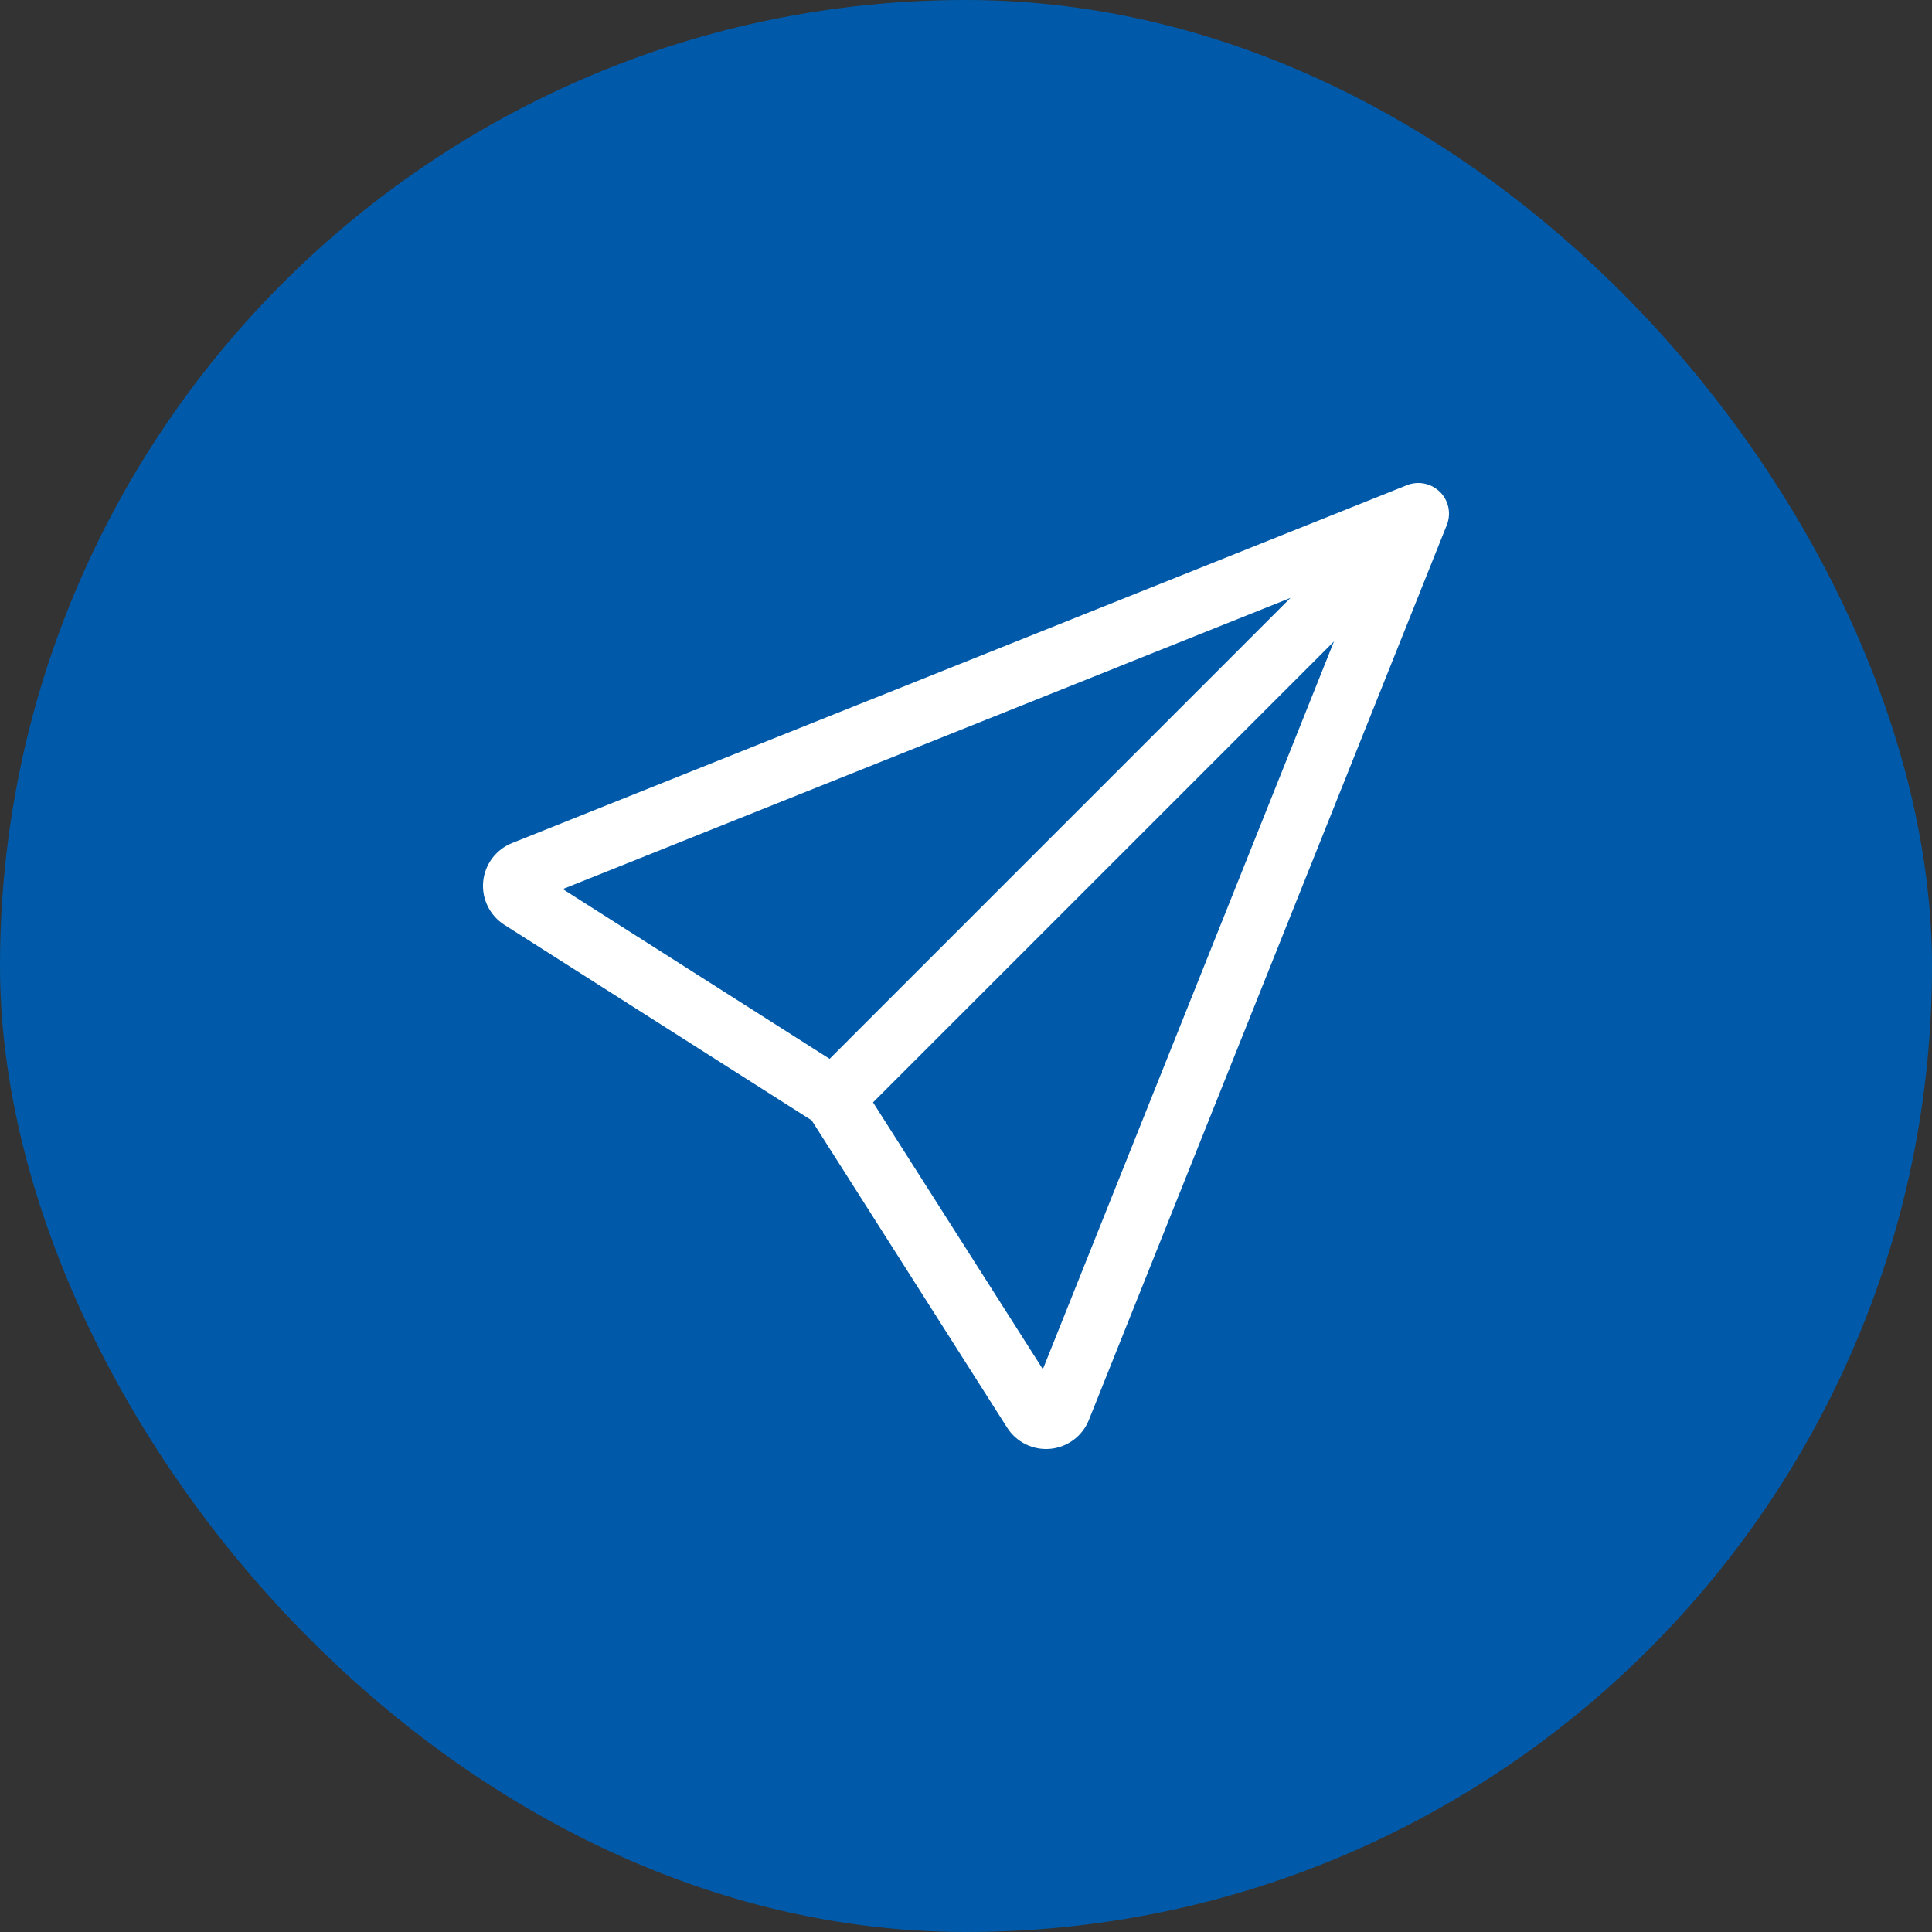 <svg width="32" height="32" viewBox="0 0 32 32" fill="none" xmlns="http://www.w3.org/2000/svg">
<rect x="0" y="0" width="32" height="32" fill="#333333" stroke="none"/>
<rect width="32" height="32" rx="16" fill="#005AA9"/>
<path d="M23.851 8.148C23.922 8.219 23.97 8.308 23.99 8.406C24.01 8.504 24 8.606 23.963 8.698L18.035 23.52C17.983 23.65 17.895 23.764 17.783 23.848C17.67 23.932 17.537 23.984 17.397 23.997C17.257 24.01 17.116 23.984 16.99 23.922C16.863 23.86 16.757 23.765 16.681 23.646L13.444 18.557L8.355 15.319C8.236 15.243 8.14 15.137 8.078 15.01C8.016 14.884 7.99 14.743 8.003 14.603C8.016 14.462 8.068 14.329 8.152 14.216C8.237 14.103 8.35 14.016 8.481 13.964L23.301 8.037C23.393 8 23.495 7.99 23.593 8.01C23.691 8.03 23.78 8.078 23.851 8.149V8.148ZM14.46 18.259L17.273 22.679L22.095 10.624L14.46 18.259ZM21.375 9.903L9.321 14.726L13.741 17.538L21.375 9.903Z" fill="white"/>
</svg>
